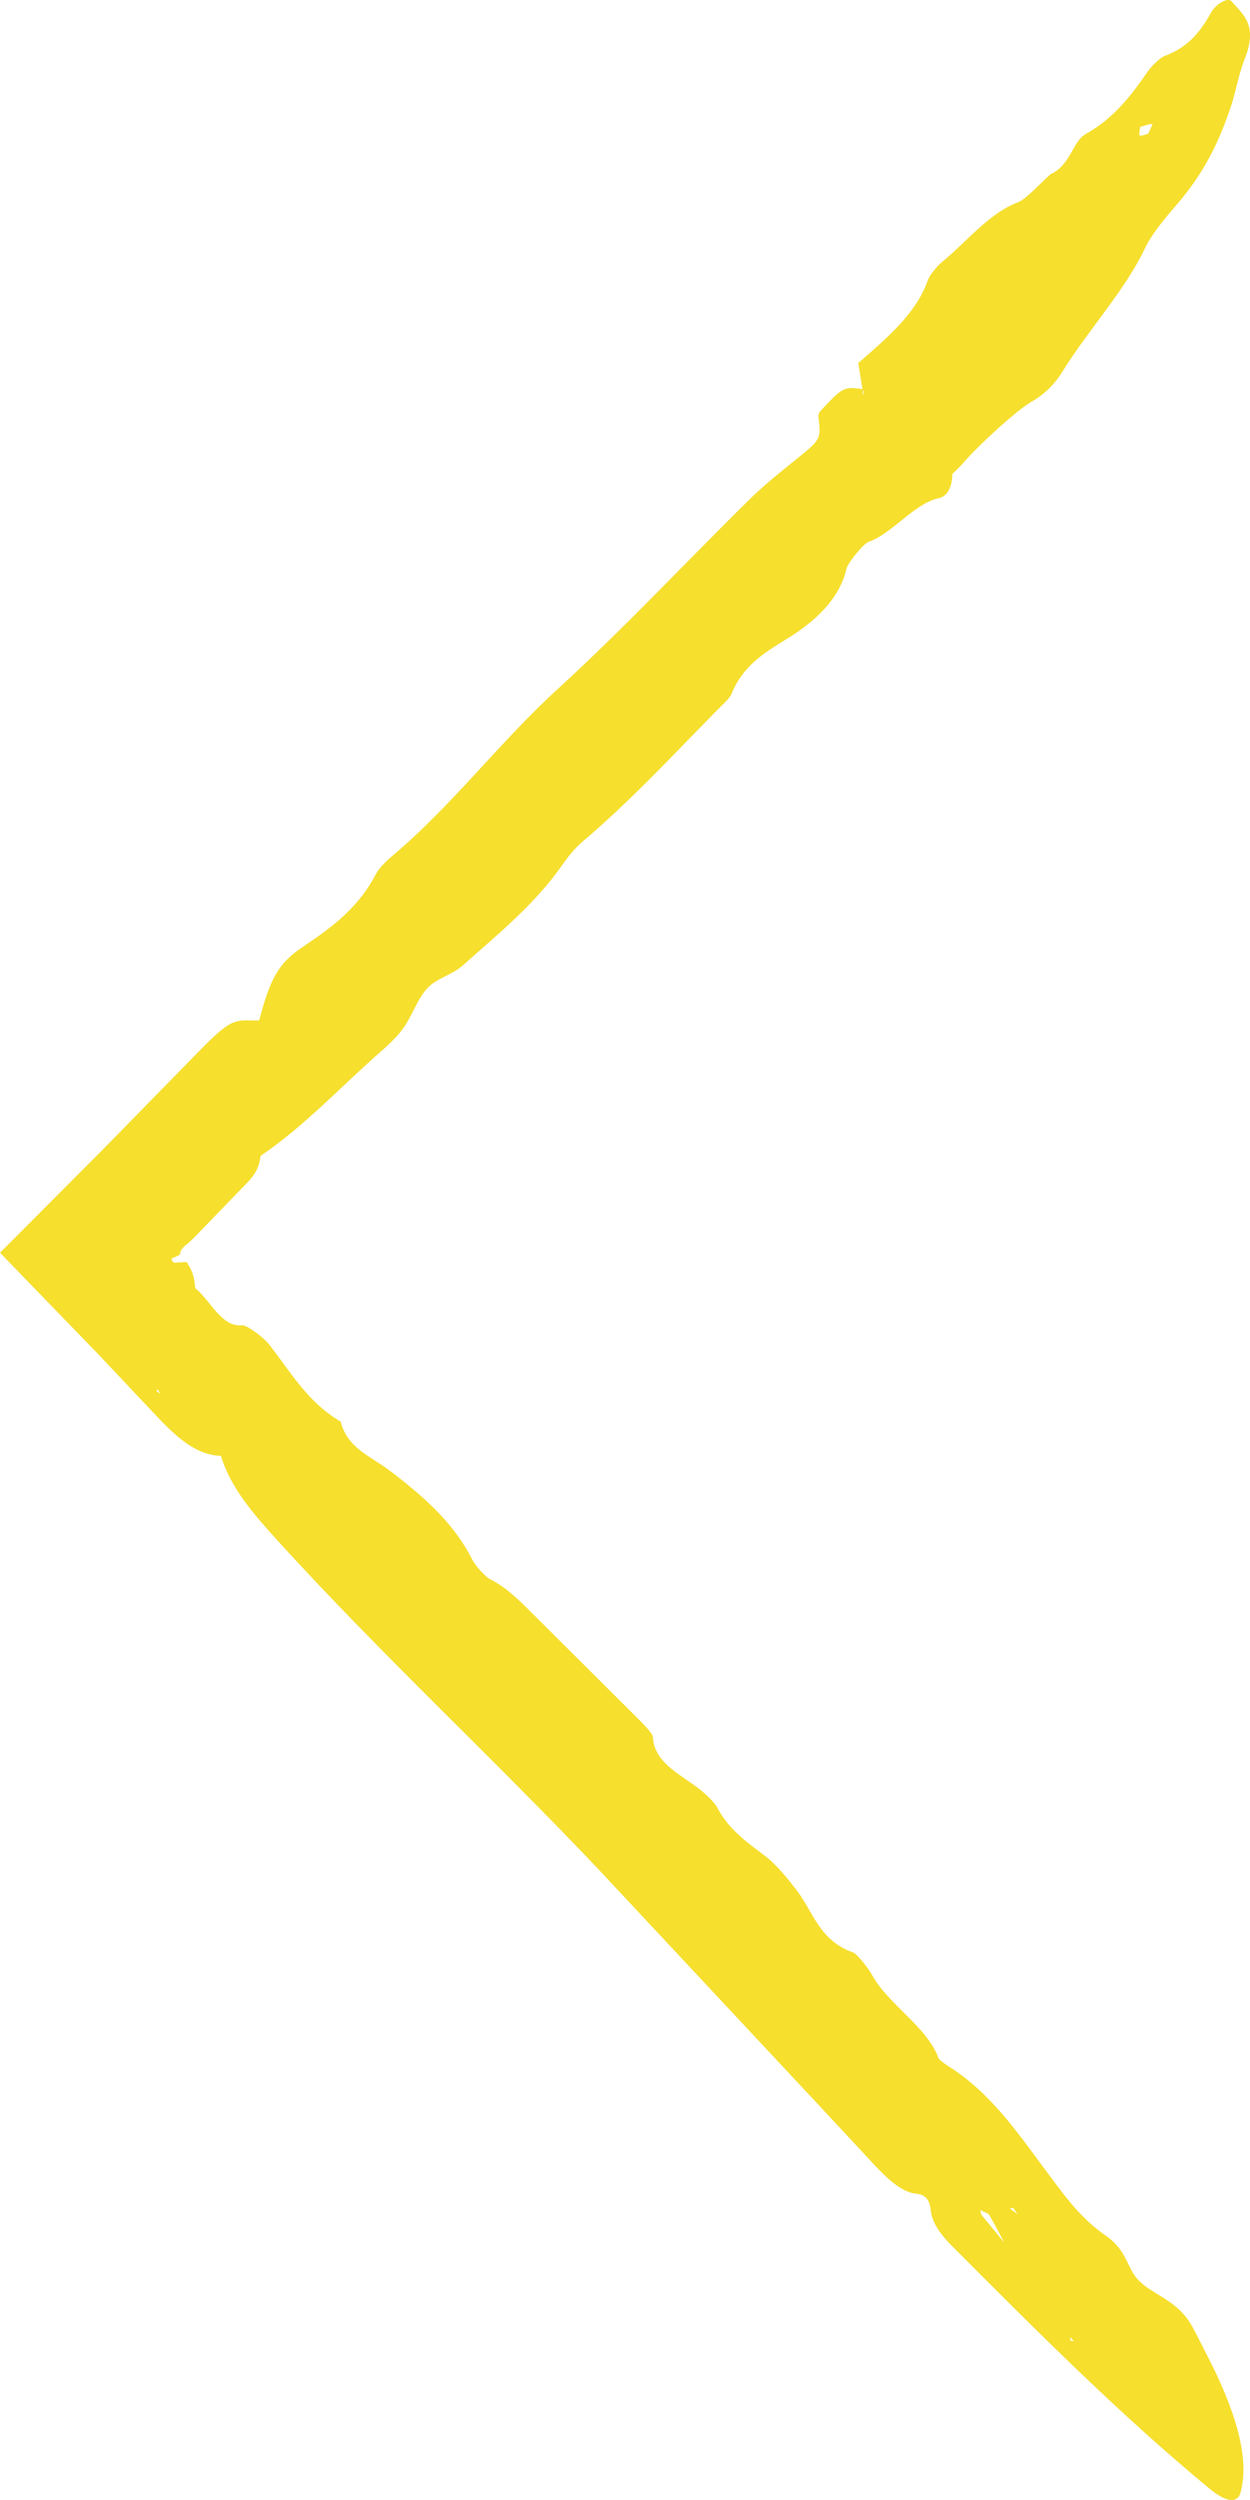 <svg width="21" height="42" viewBox="0 0 21 42" fill="none" xmlns="http://www.w3.org/2000/svg">
<path d="M4.379 19.414C4.359 19.56 4.326 19.7 4.133 19.891L3.313 20.738L3.197 20.854C3.154 20.896 3.173 20.876 3.157 20.89L3.11 20.928C3.08 20.954 3.05 20.983 3.041 21.011C3.036 21.025 3.032 21.036 3.022 21.046C3.045 21.07 3.016 21.088 2.895 21.138C2.867 21.148 2.905 21.214 2.932 21.213C3.092 21.206 3.142 21.191 3.153 21.222L3.155 21.235L3.186 21.285C3.206 21.32 3.221 21.355 3.235 21.393C3.26 21.469 3.275 21.552 3.28 21.642C3.538 21.844 3.717 22.301 4.066 22.264C4.14 22.256 4.424 22.462 4.526 22.592C4.887 23.058 5.175 23.562 5.723 23.883C5.838 24.329 6.215 24.457 6.538 24.7C7.087 25.115 7.617 25.573 7.931 26.196C7.985 26.302 8.151 26.49 8.24 26.535C8.499 26.664 8.71 26.872 8.932 27.094L10.727 28.882C10.818 28.973 10.964 29.125 10.967 29.174C10.99 29.591 11.369 29.776 11.699 30.018C11.824 30.11 11.996 30.264 12.053 30.373C12.25 30.742 12.537 30.941 12.853 31.179C13.037 31.319 13.224 31.548 13.377 31.747C13.665 32.118 13.758 32.596 14.33 32.801C14.4 32.827 14.581 33.056 14.652 33.182C14.929 33.681 15.575 34.05 15.767 34.576C15.778 34.607 15.888 34.685 15.953 34.725C16.64 35.163 17.088 35.818 17.536 36.42C17.853 36.843 18.134 37.255 18.569 37.553C18.94 37.807 18.932 38.108 19.123 38.304C19.347 38.536 19.69 38.616 19.941 38.948C20.015 39.046 20.064 39.151 20.117 39.251C20.203 39.42 20.289 39.589 20.374 39.757C20.783 40.595 20.992 41.329 20.84 41.879C20.79 42.058 20.6 42.04 20.324 41.813C18.804 40.557 17.394 39.138 15.982 37.721C15.779 37.517 15.655 37.322 15.636 37.132C15.625 37.012 15.585 36.872 15.397 36.855C15.165 36.835 14.937 36.631 14.719 36.402L13.721 35.329L10.081 31.433C8.313 29.561 6.419 27.812 4.683 25.903C4.251 25.429 3.877 24.999 3.711 24.458C3.315 24.448 2.991 24.175 2.625 23.784L1.663 22.764L0 21.046L1.725 19.315L3.405 17.598C3.557 17.444 3.749 17.257 3.894 17.19C4.061 17.114 4.195 17.153 4.354 17.142C4.54 16.449 4.663 16.191 5.097 15.9C5.606 15.561 6.029 15.235 6.315 14.685C6.361 14.595 6.48 14.473 6.574 14.393C7.59 13.543 8.387 12.473 9.373 11.572C10.478 10.562 11.52 9.446 12.595 8.387C12.841 8.145 13.113 7.929 13.377 7.716C13.794 7.378 13.796 7.384 13.747 6.979L13.768 6.921C14.163 6.498 14.169 6.495 14.498 6.537L14.49 6.644C14.497 6.624 14.509 6.601 14.508 6.587C14.508 6.568 14.496 6.556 14.49 6.541L14.418 6.093L14.414 6.103C14.898 5.682 15.391 5.27 15.587 4.709C15.617 4.626 15.73 4.482 15.819 4.408C16.238 4.065 16.613 3.584 17.094 3.402C17.243 3.345 17.466 3.087 17.656 2.921L17.684 2.911C17.995 2.739 18.024 2.374 18.237 2.254C18.714 1.986 19 1.61 19.293 1.186C19.355 1.098 19.499 0.964 19.572 0.937C19.918 0.81 20.144 0.581 20.342 0.217C20.425 0.065 20.627 -0.047 20.686 0.019C20.884 0.241 21.136 0.422 20.913 0.985C20.797 1.279 20.766 1.541 20.666 1.829C20.487 2.347 20.257 2.874 19.762 3.446C19.564 3.675 19.343 3.943 19.239 4.163C18.912 4.863 18.286 5.539 17.86 6.226C17.721 6.451 17.559 6.618 17.326 6.751C17.067 6.9 16.42 7.5 16.185 7.775C16.129 7.84 16.061 7.9 15.998 7.964L15.905 7.88L15.916 7.875L16 7.958C15.998 8.092 15.963 8.33 15.767 8.371C15.367 8.453 14.977 8.975 14.589 9.104C14.514 9.13 14.245 9.449 14.221 9.555C14.101 10.074 13.678 10.453 13.217 10.734C12.806 10.985 12.476 11.2 12.287 11.662C12.256 11.739 12.122 11.854 12.032 11.947C11.294 12.698 10.576 13.471 9.777 14.148C9.654 14.252 9.535 14.405 9.441 14.538C8.981 15.198 8.361 15.695 7.778 16.217C7.597 16.378 7.335 16.435 7.184 16.597C7.013 16.78 6.941 17.029 6.794 17.247C6.706 17.379 6.564 17.521 6.434 17.634C5.749 18.232 5.108 18.927 4.377 19.419L4.379 19.414ZM16.616 37.207C16.603 37.184 16.519 37.155 16.468 37.129C16.476 37.158 16.474 37.19 16.493 37.215L16.887 37.694L16.874 37.757L16.879 37.691C16.794 37.529 16.712 37.369 16.616 37.207ZM19.359 2.083C19.301 2.083 19.226 2.112 19.157 2.132C19.152 2.182 19.126 2.253 19.148 2.275C19.167 2.294 19.241 2.258 19.29 2.246C19.315 2.188 19.37 2.083 19.359 2.083ZM17.022 37.094L16.965 37.102C17.004 37.131 17.043 37.16 17.096 37.199C17.063 37.151 17.043 37.123 17.022 37.094ZM2.694 23.417L2.655 23.348L2.62 23.36L2.694 23.417ZM17.979 39.263L17.983 39.321L18.043 39.333L17.979 39.263Z" fill="#F6DF2D"/>
</svg>
